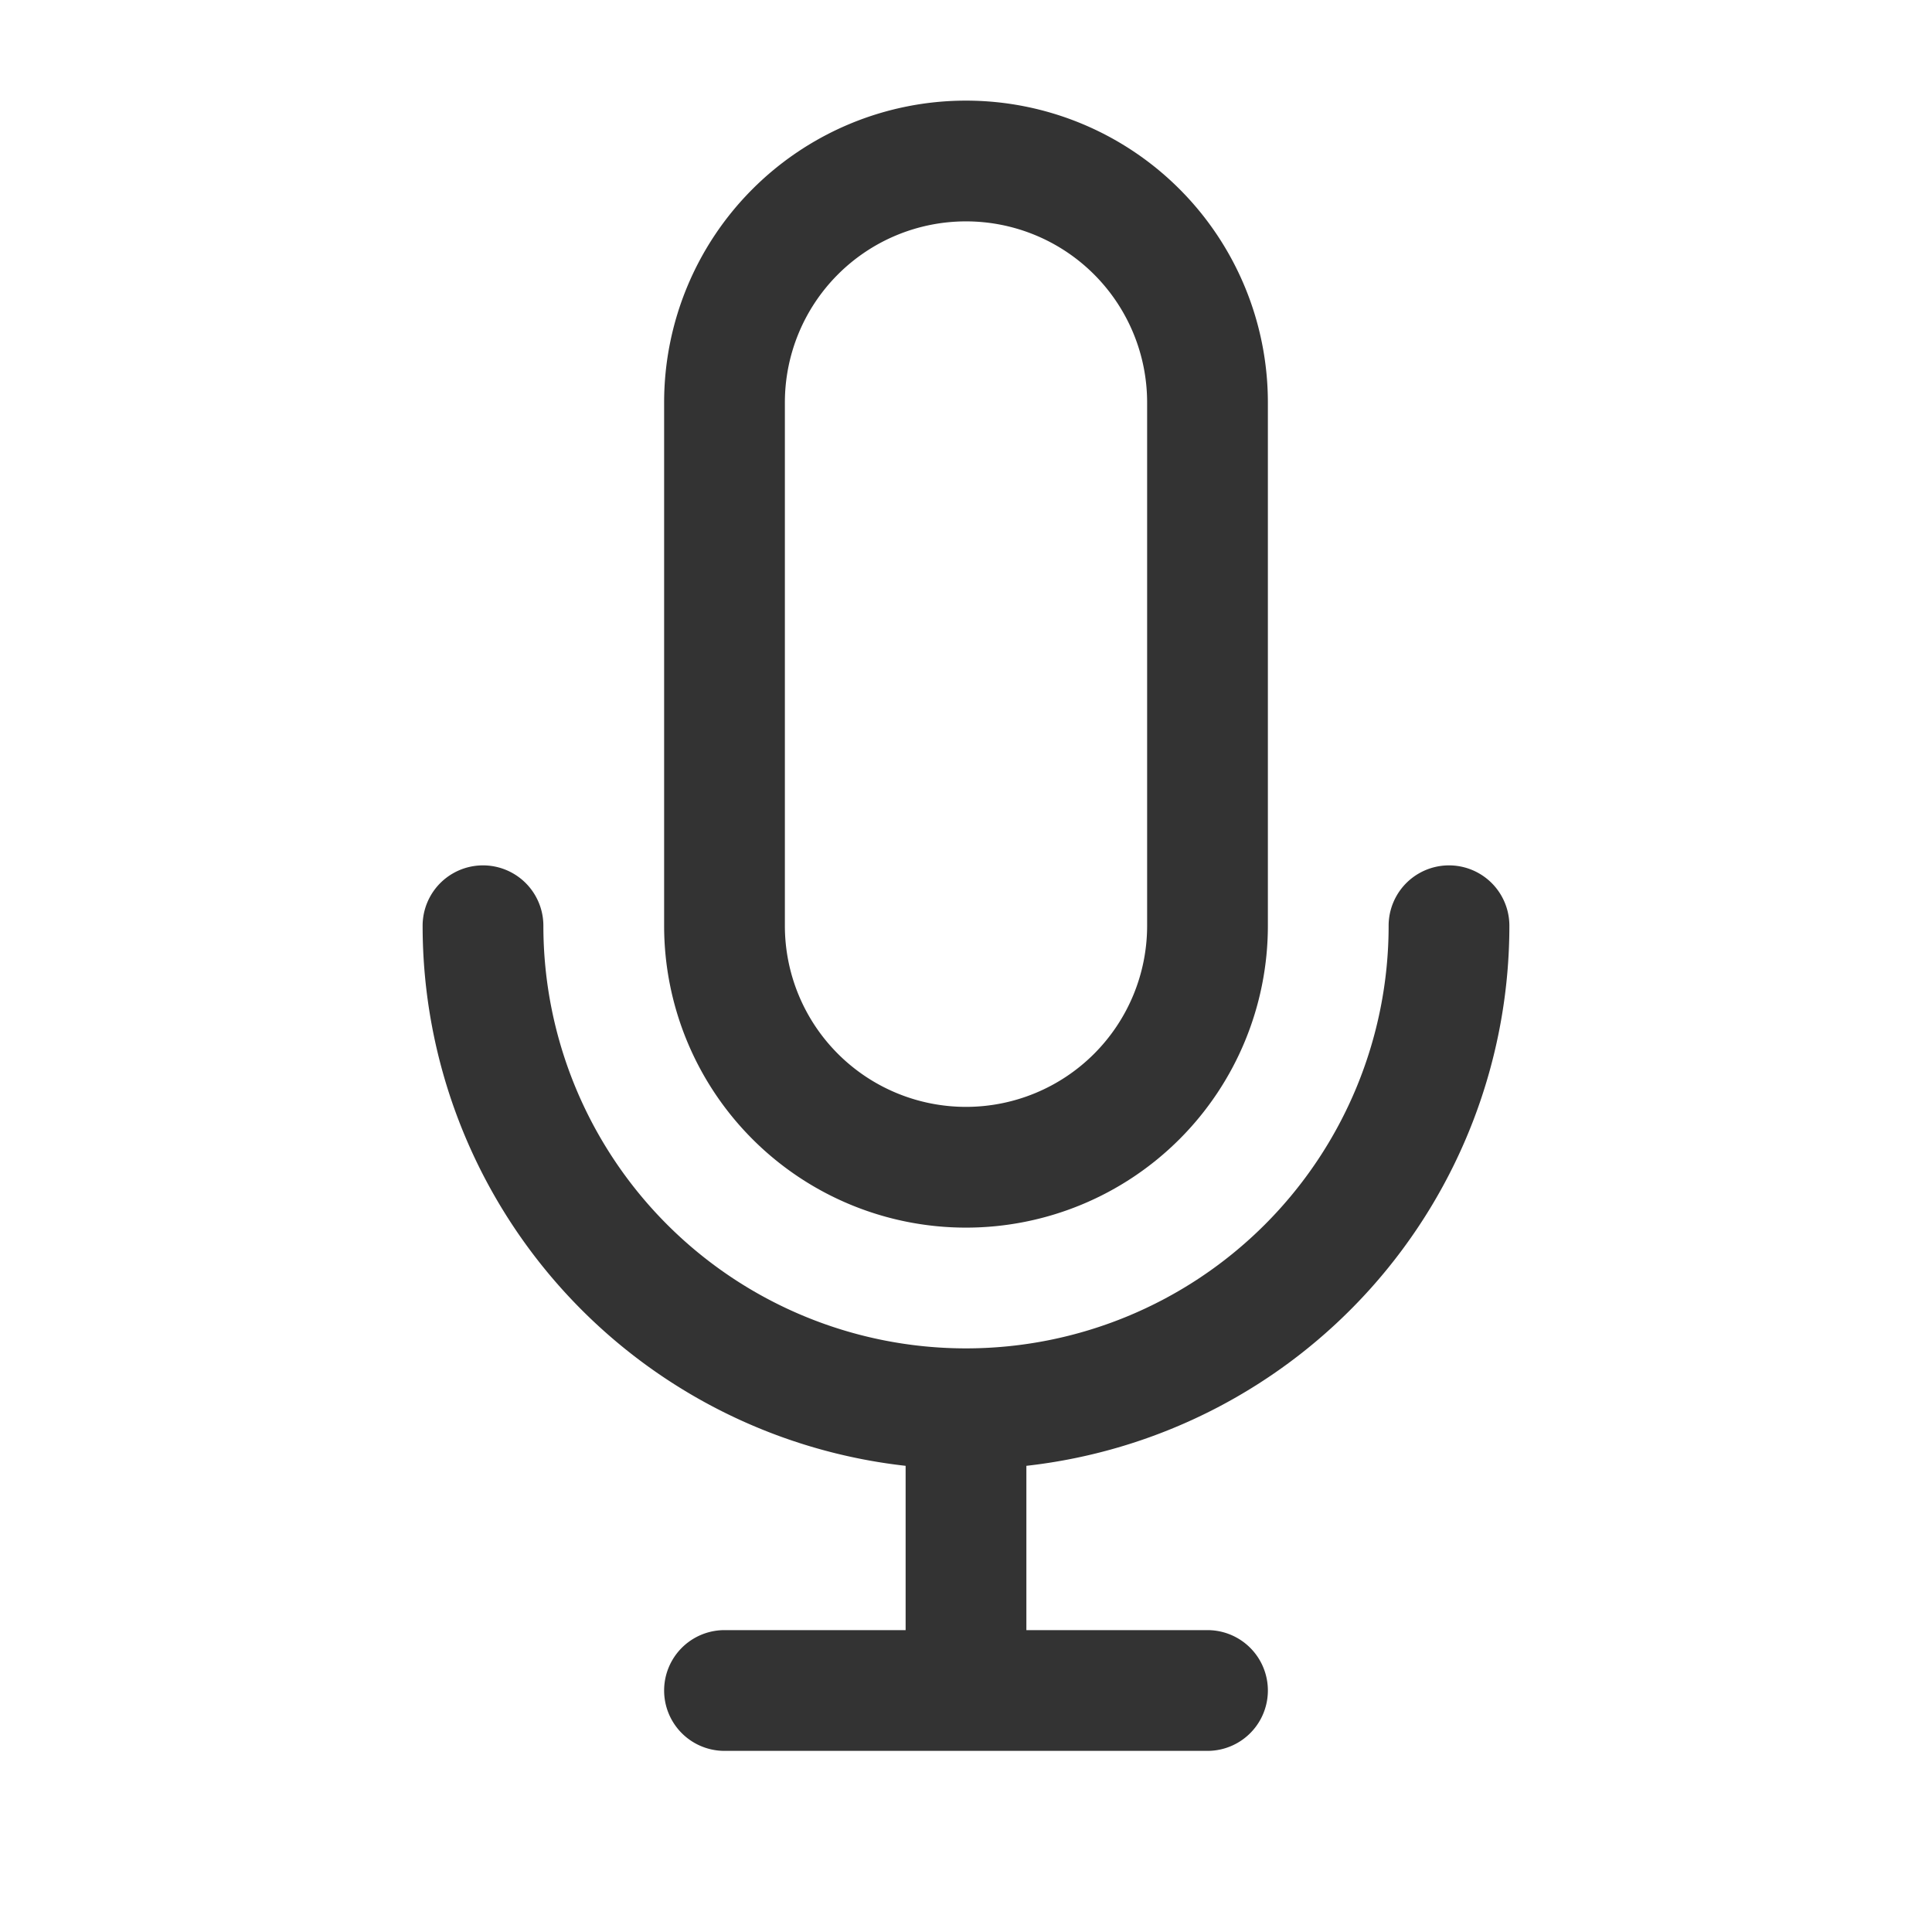 <svg xmlns="http://www.w3.org/2000/svg" width="24" height="24" fill="currentColor" viewBox="0 0 24 24">
  <path fill="#333" fill-rule="evenodd" d="M11.25 20.25H9a.75.75 0 000 1.5h6a.75.75 0 000-1.5h-2.25v-2.041a6.751 6.751 0 006-6.709.75.75 0 00-1.5 0 5.25 5.25 0 11-10.5 0 .75.75 0 00-1.5 0 6.751 6.751 0 006 6.709v2.041zm.75-6.5a2.25 2.25 0 002.25-2.25V5a2.25 2.25 0 00-4.5 0v6.5A2.25 2.25 0 0012 13.75zm3.75-2.25a3.75 3.75 0 11-7.5 0V5a3.75 3.75 0 017.5 0v6.5z" clip-rule="evenodd"/>
</svg>

